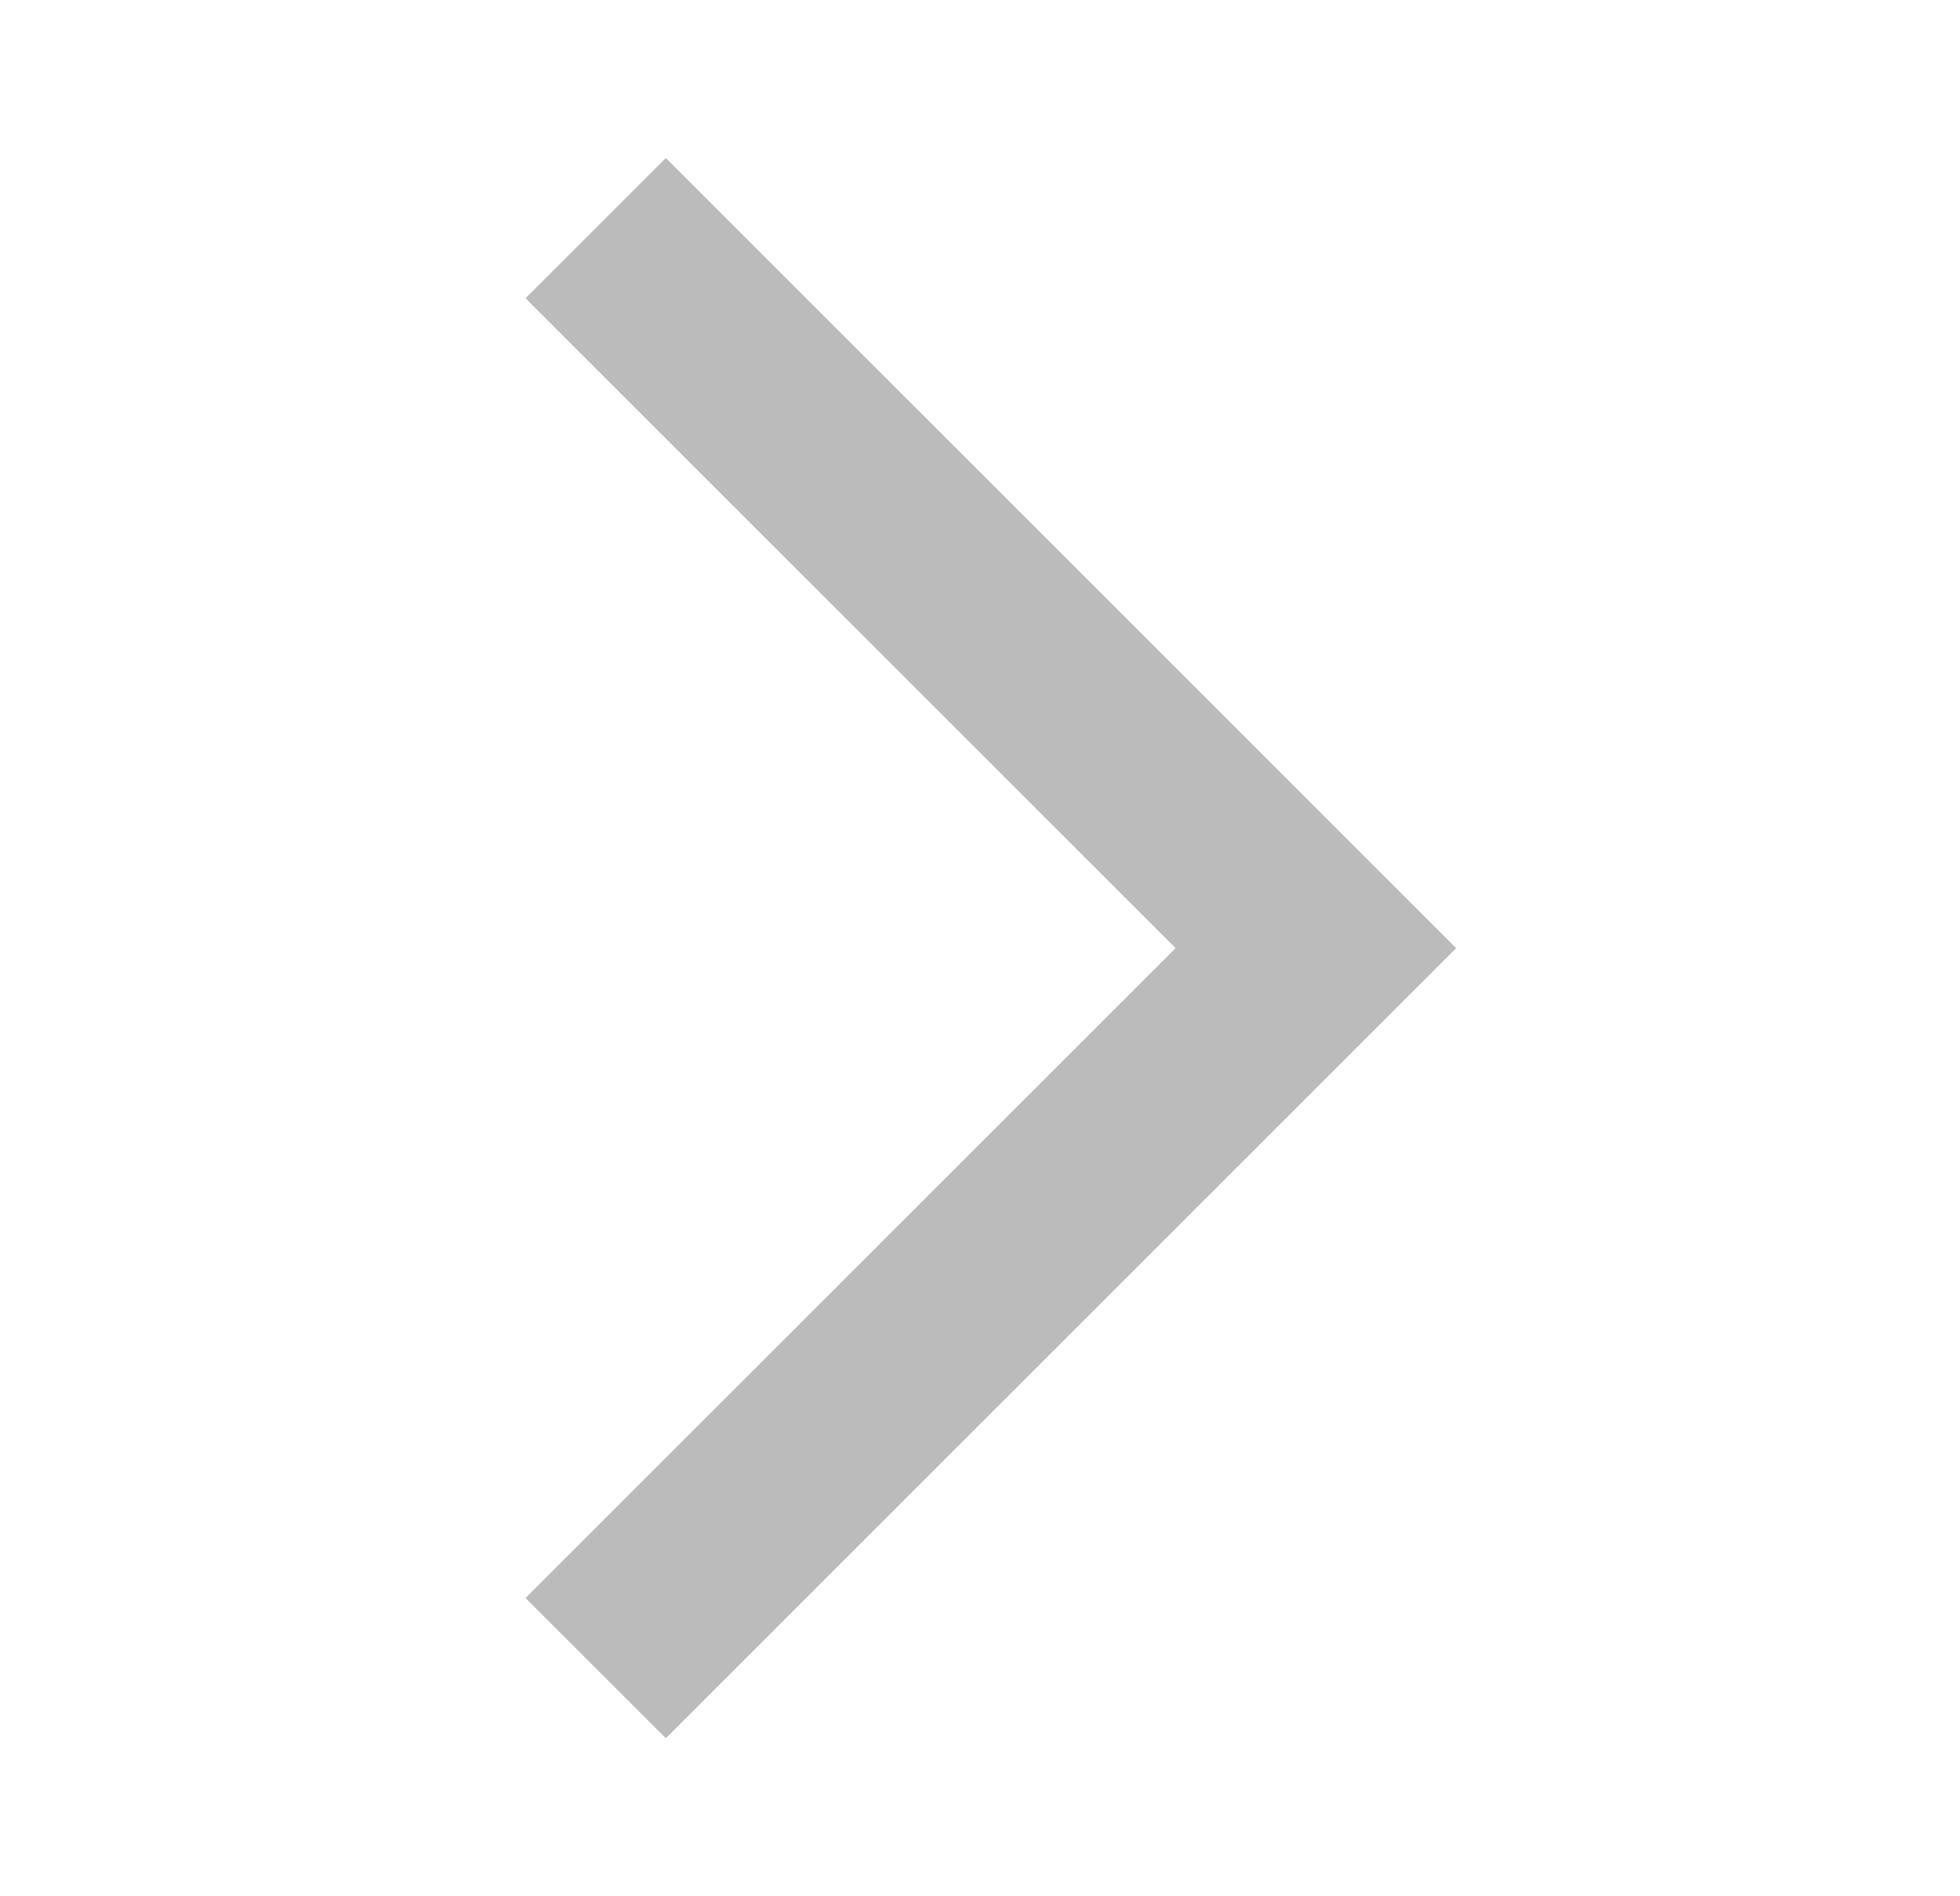 <svg width="31" height="30" viewBox="0 0 31 30" fill="none" xmlns="http://www.w3.org/2000/svg">
<mask id="mask0_19_182" style="mask-type:alpha" maskUnits="userSpaceOnUse" x="0" y="0" width="31" height="30">
<rect x="0.5" width="30" height="30" fill="#D9D9D9"/>
</mask>
<g mask="url(#mask0_19_182)">
<path d="M10.531 27.5L8.312 25.281L18.594 15L8.312 4.719L10.531 2.5L23.031 15L10.531 27.5Z" fill="#BBBBBB"/>
</g>
</svg>
